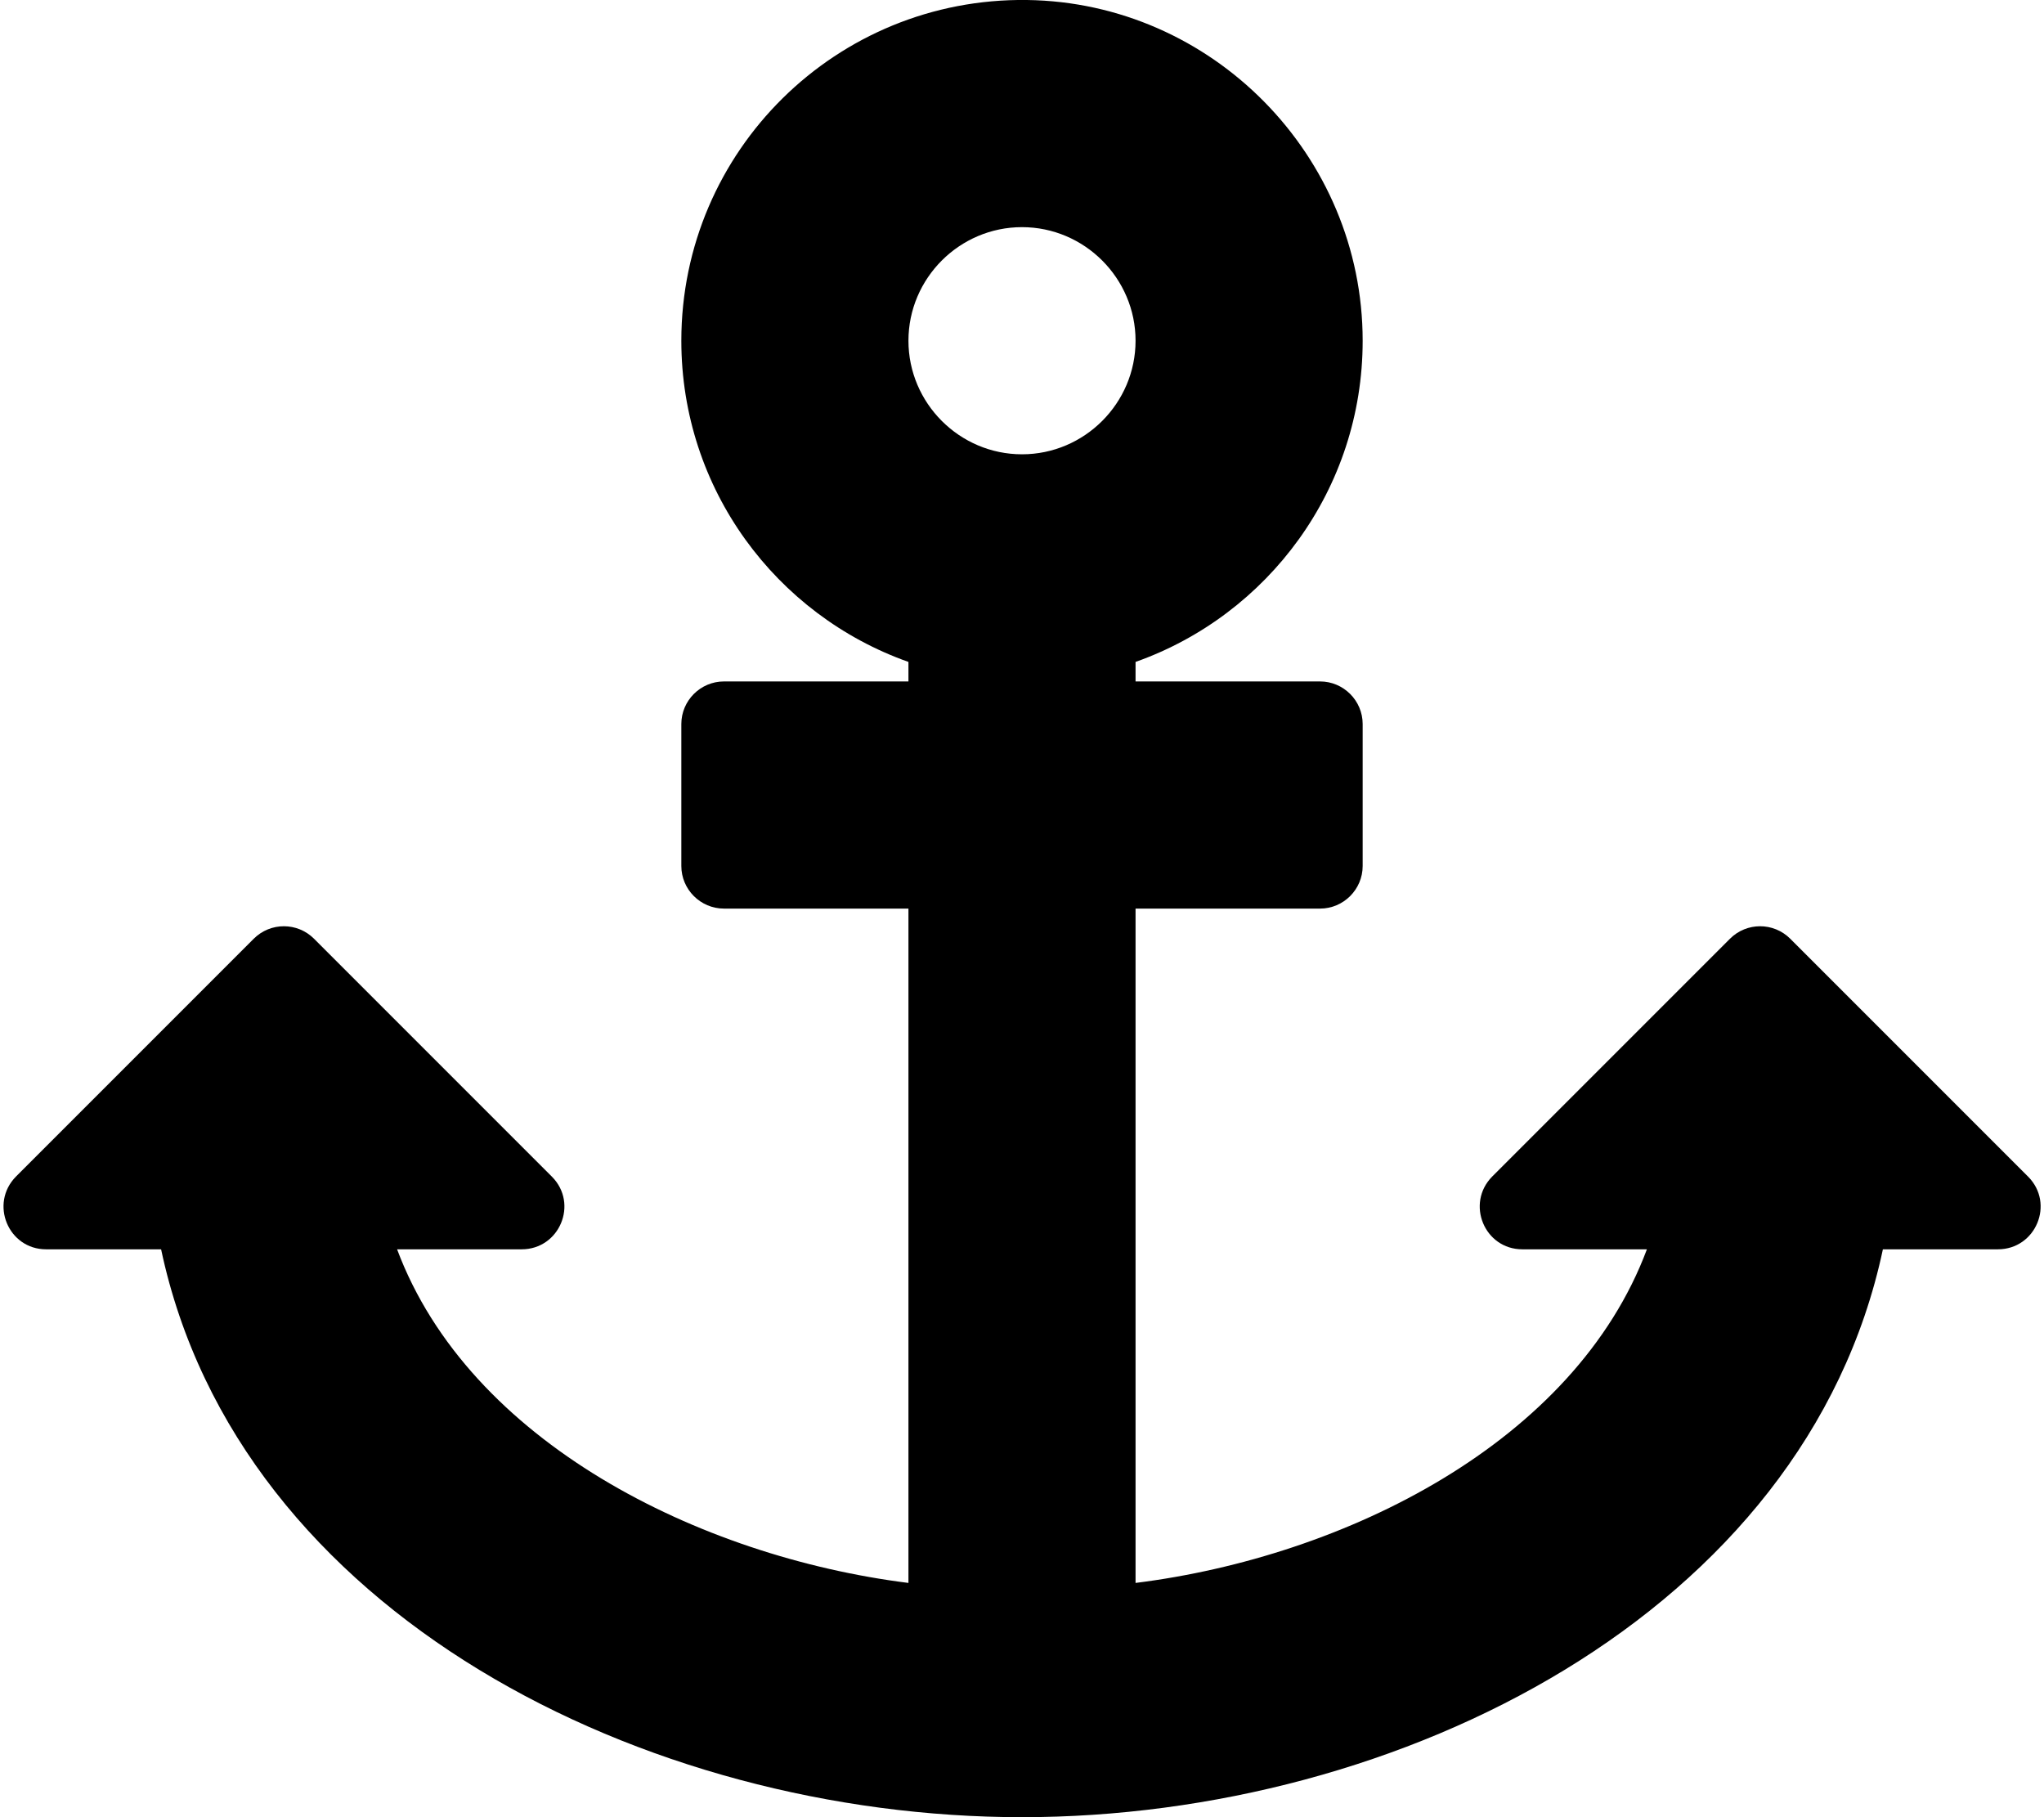 <svg xmlns="http://www.w3.org/2000/svg" width="100%" height="100%" viewBox="0 0 576 512"><path fill="currentColor" d="M13 352c-10.7 0-16-12.9-8.5-20.5l67-67c4.7-4.7 12.3-4.7 17 0l67 67c7.6 7.6 2.2 20.5-8.5 20.5h-35.1c20.3 54.3 85.2 86.6 144.1 94v-190h-52c-6.6 0-12-5.4-12-12v-40c0-6.6 5.4-12 12-12h52v-5.5c-37.3-13.2-64-48.7-64-90.5 0-53.5 43.7-96.7 97.4-96 52.2 0.7 94.6 43.8 94.6 96 0 41.8-26.7 77.3-64 90.5v5.5h52c6.6 0 12 5.4 12 12v40c0 6.6-5.4 12-12 12h-52v190c59.2-7.4 123.8-39.7 144.1-94h-35.1c-10.7 0-16-12.9-8.5-20.5l67-67c4.7-4.7 12.3-4.7 17 0l67 67c7.6 7.6 2.2 20.5-8.5 20.5h-32.4c-21.8 102.6-136.4 160-242.6 160-106.1 0-220.8-57.3-242.6-160h-32.4zM288 64c-17.6 0-32 14.4-32 32s14.4 32 32 32 32-14.4 32-32-14.4-32-32-32z" /></svg>